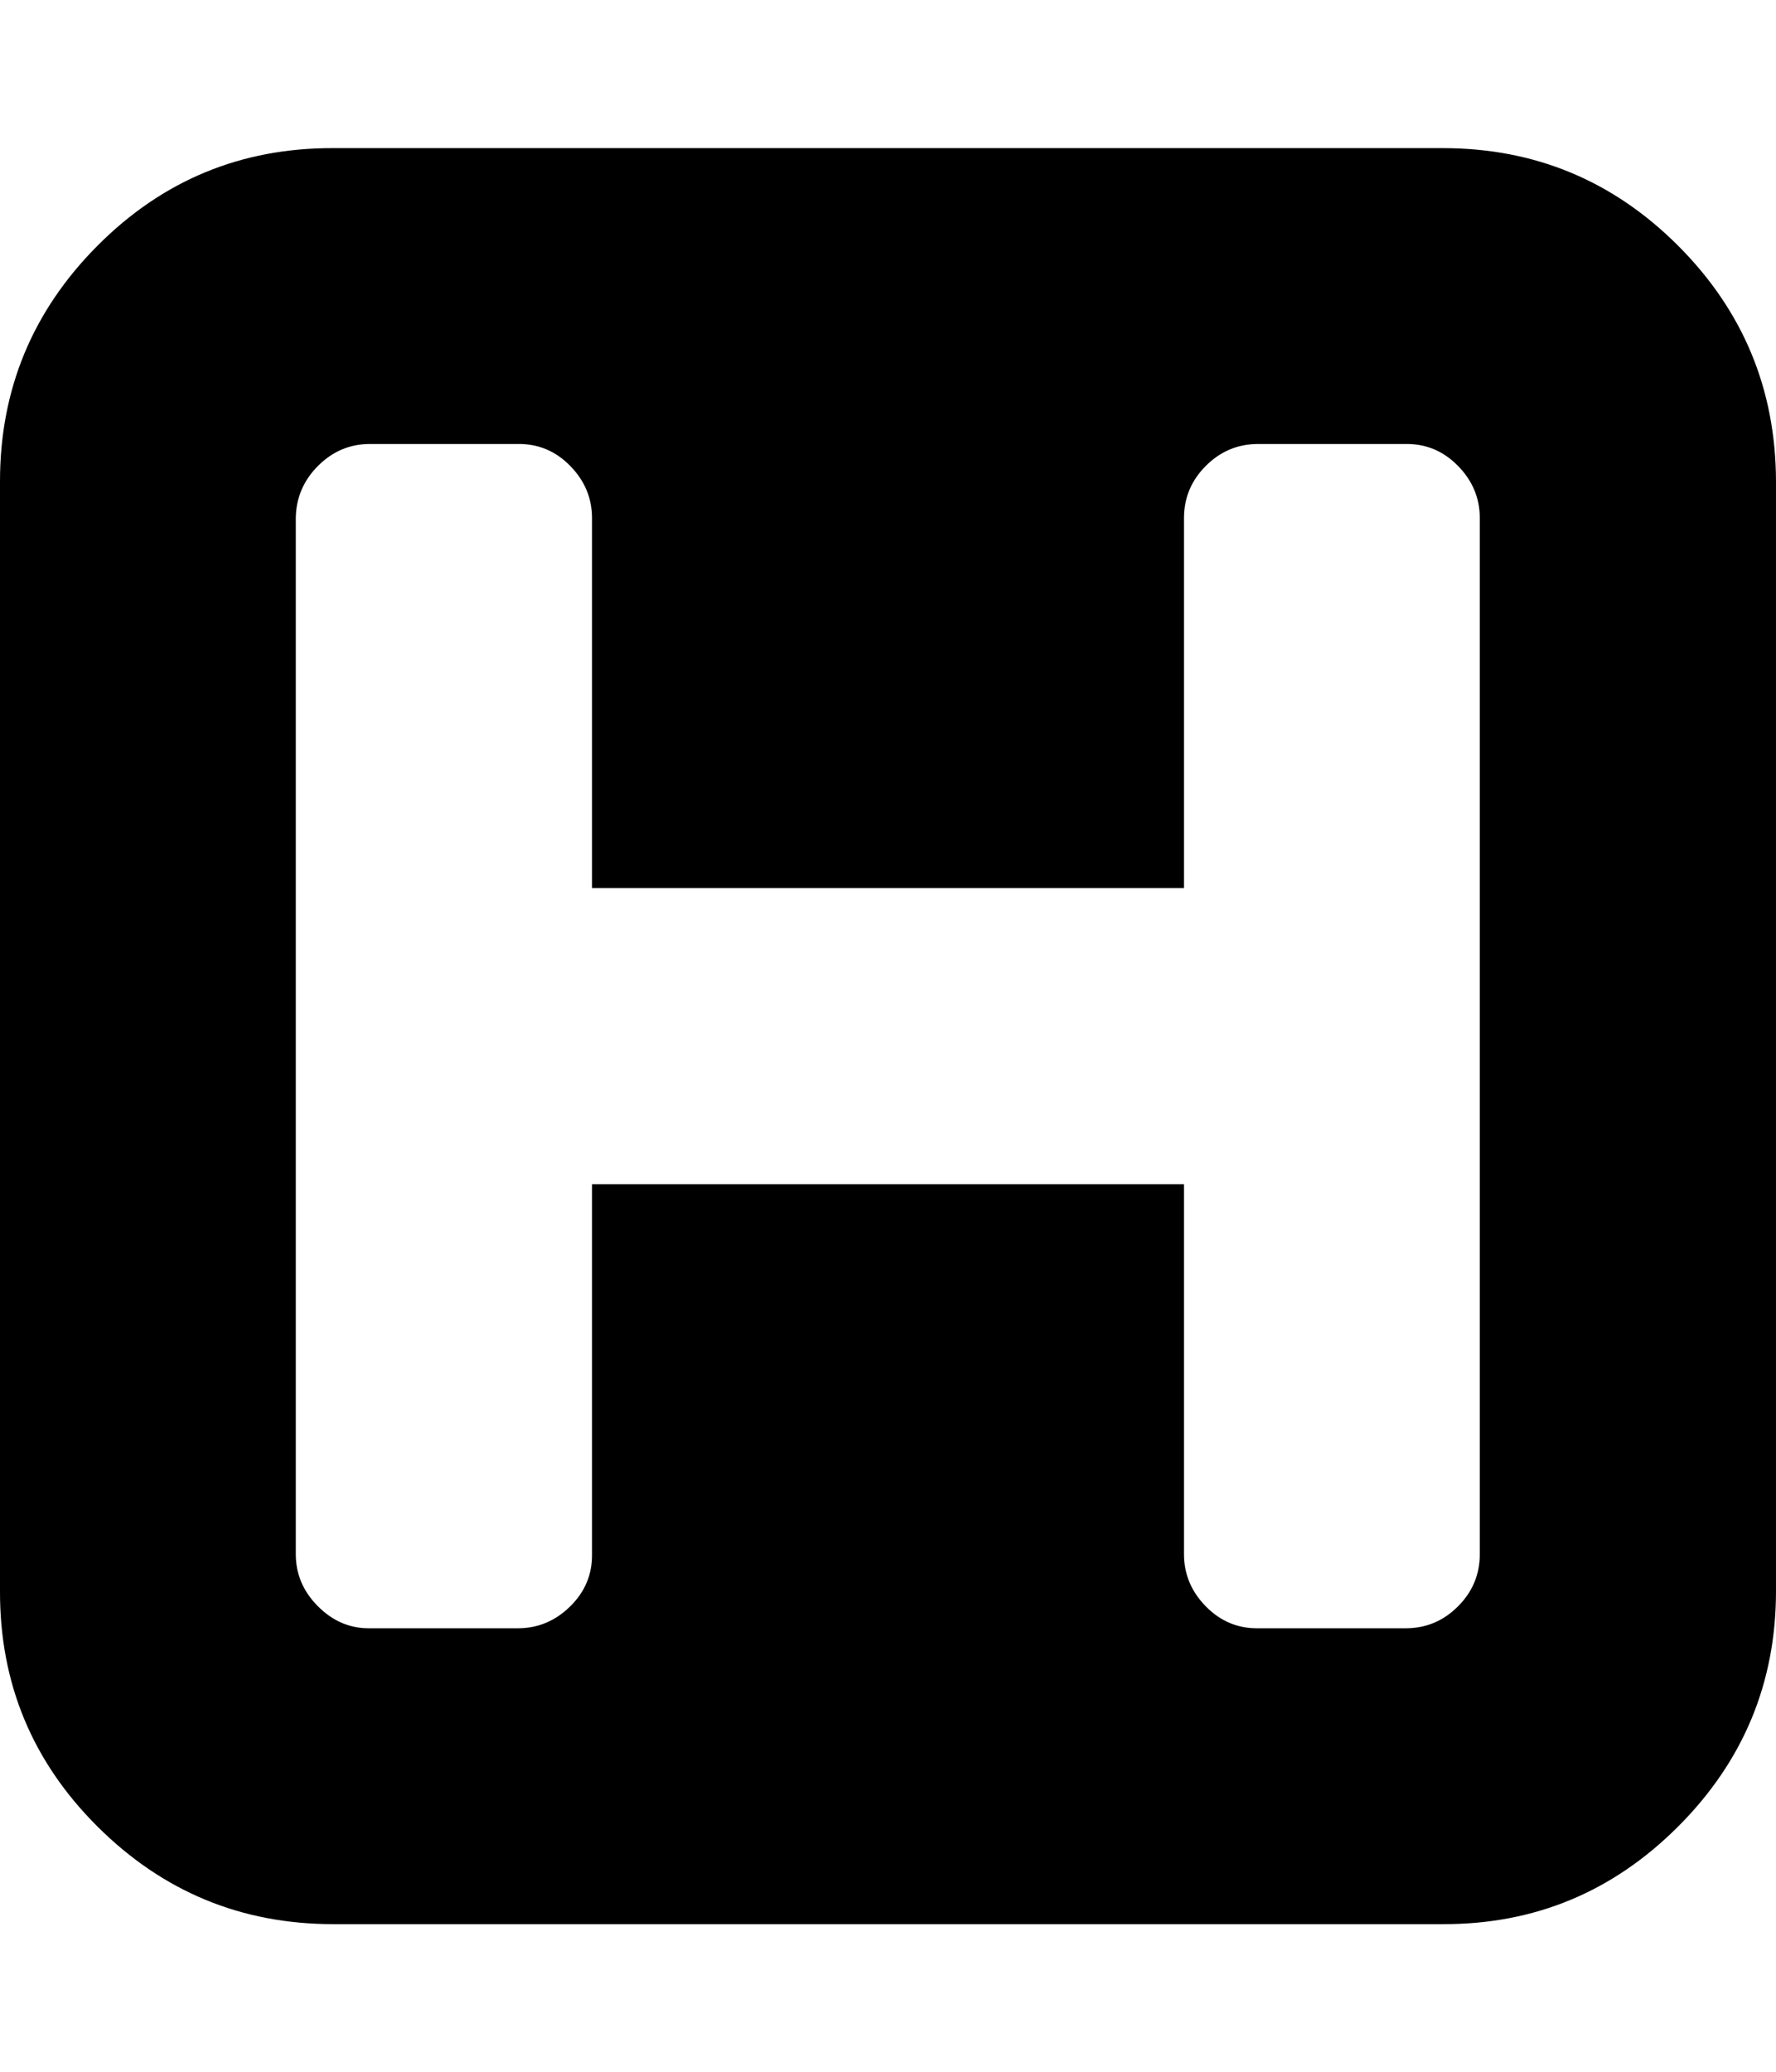 <svg height="512" width="438.9" xmlns="http://www.w3.org/2000/svg"><path d="m0 393.1v-274.2q0-34 24.1-58.2t58.2-24.1h274.3q34 0 58.1 24.1t24.2 58.2v274.2q0 34-24.2 58.2t-58.1 24.1h-274.3q-34 0-58.2-24.1t-24.1-58.2z m73.1-9.1q0 7.4 5.5 12.9t12.8 5.4h36.6q7.4 0 12.9-5.4t5.4-12.9v-91.4h146.3v91.4q0 7.4 5.4 12.9t12.9 5.4h36.5q7.5 0 12.9-5.4t5.4-12.9v-256q0-7.4-5.4-12.9t-12.9-5.4h-36.5q-7.5 0-12.9 5.4t-5.4 12.9v91.4h-146.3v-91.4q0-7.4-5.4-12.9t-12.9-5.4h-36.6q-7.4 0-12.8 5.4t-5.5 12.9v256z" /></svg>
